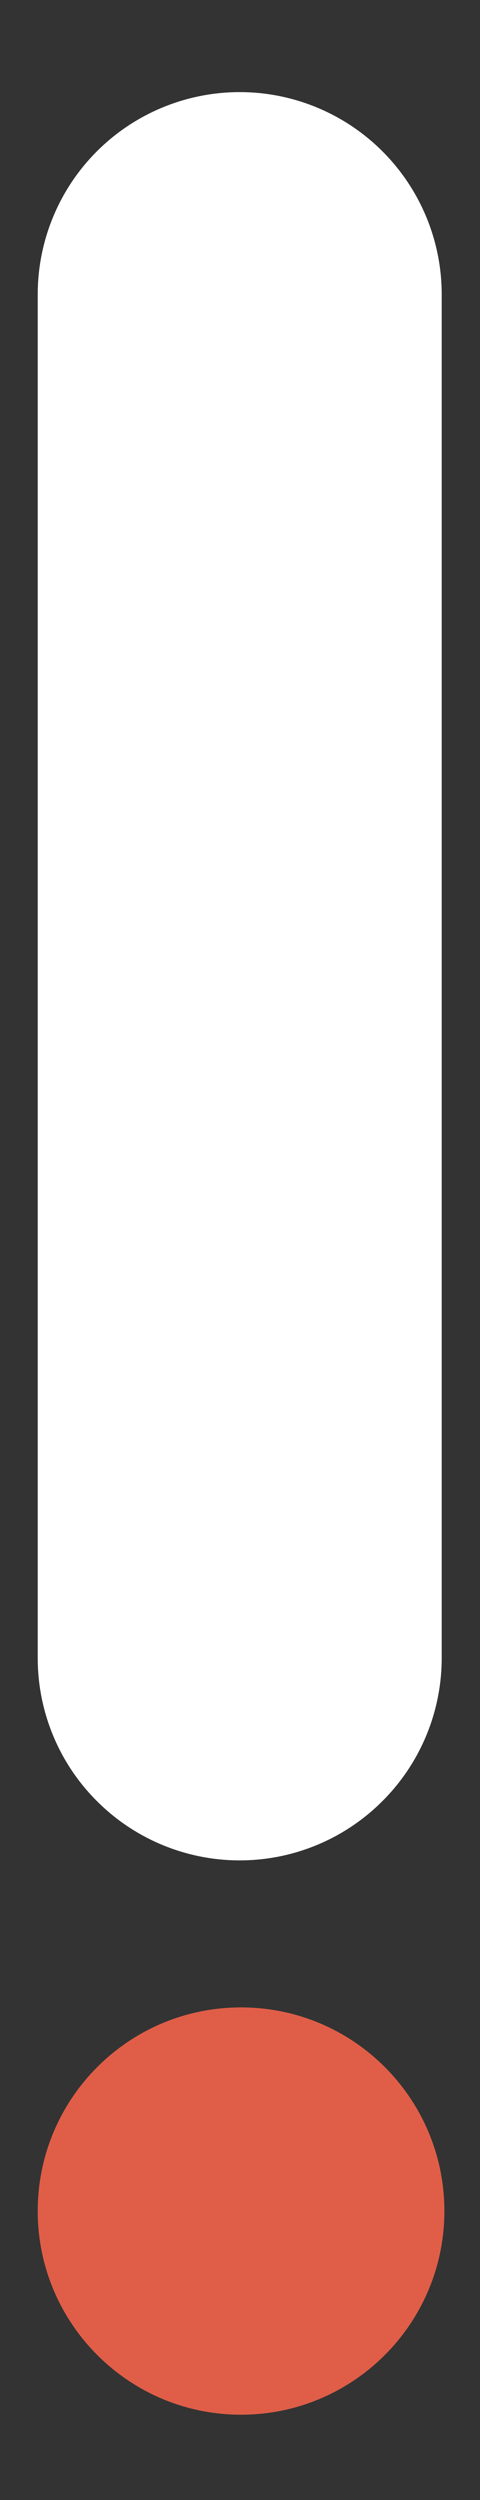 <svg width="5" height="26" viewBox="0 0 5 26" fill="none" xmlns="http://www.w3.org/2000/svg">
<rect x="0" y="0" width="5" height="26" fill="#333333" stroke="none"/>
<path d="M2.497 19.348C1.939 19.348 1.403 19.126 1.009 18.731C0.614 18.337 0.393 17.802 0.393 17.244L0.393 3.062C0.393 2.504 0.614 1.969 1.009 1.574C1.403 1.18 1.939 0.958 2.497 0.958C3.055 0.958 3.59 1.18 3.984 1.574C4.379 1.969 4.601 2.504 4.601 3.062V17.244C4.601 17.802 4.379 18.337 3.984 18.731C3.59 19.126 3.055 19.348 2.497 19.348Z" fill="white"/>
<path d="M2.511 25.113C3.68 25.113 4.629 24.164 4.629 22.995C4.629 21.825 3.68 20.877 2.511 20.877C1.341 20.877 0.393 21.825 0.393 22.995C0.393 24.164 1.341 25.113 2.511 25.113Z" fill="#E05E48"/>
</svg>
